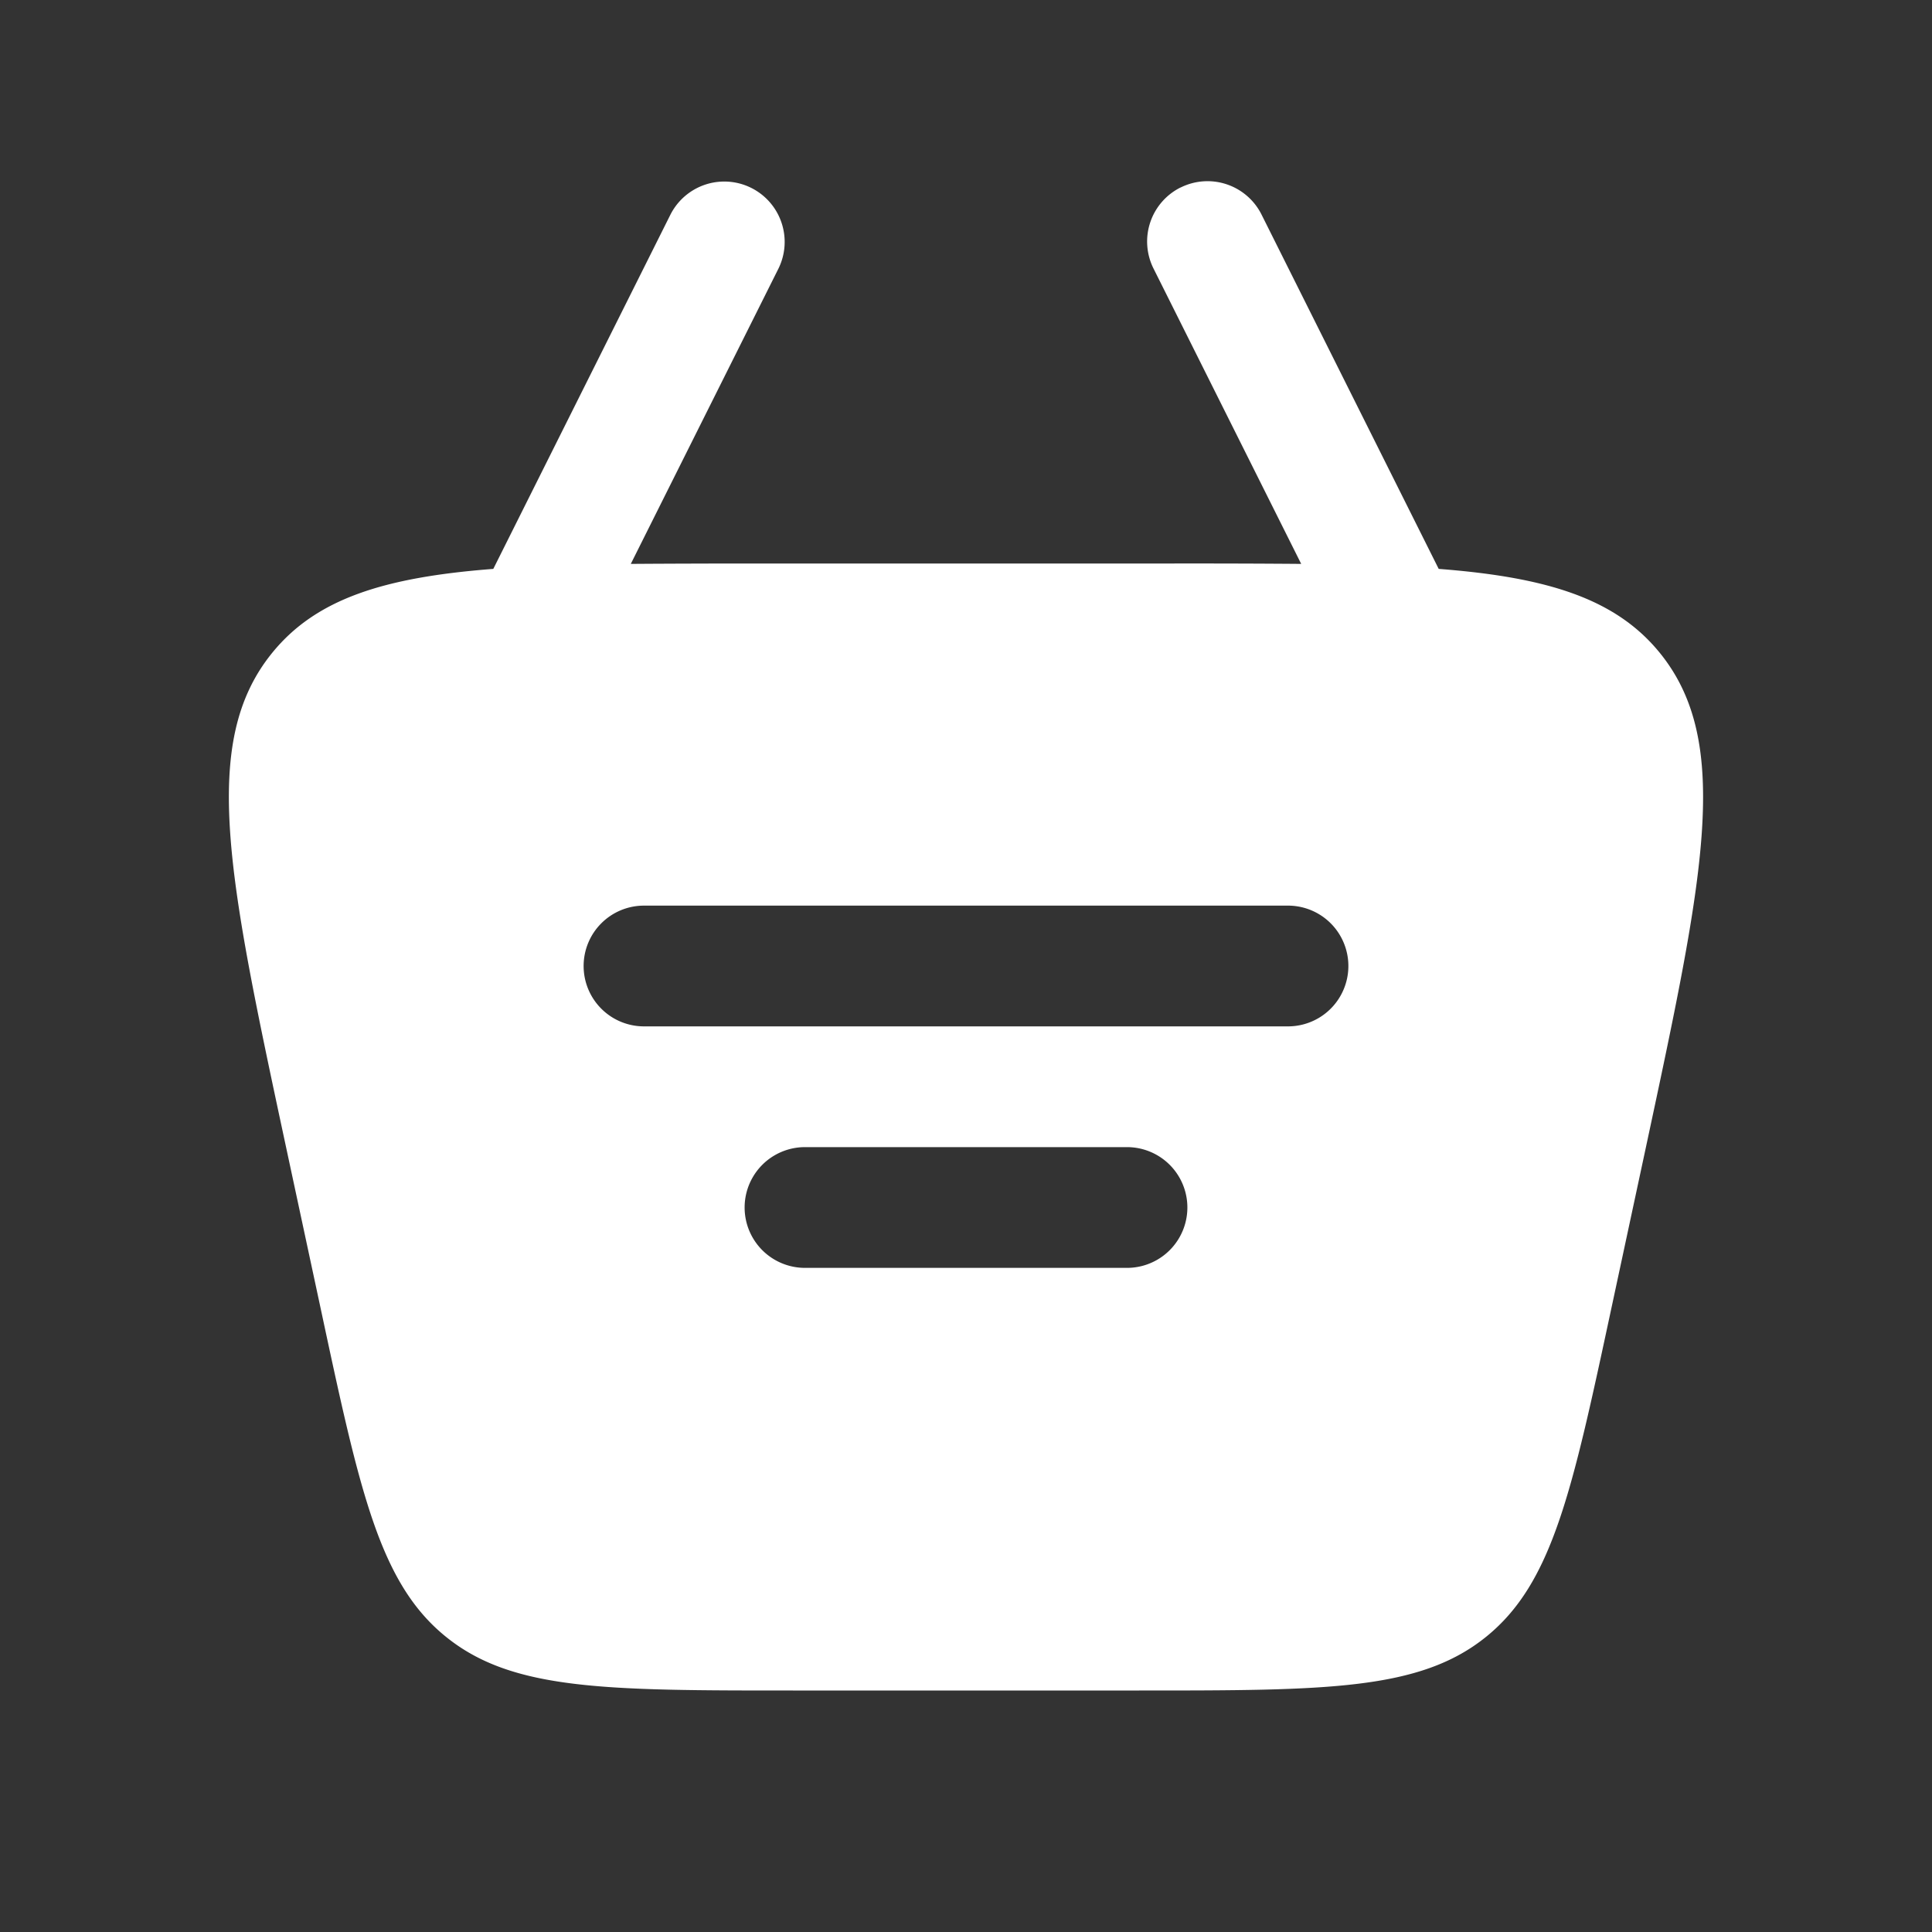<svg xmlns="http://www.w3.org/2000/svg" width="32" height="32" viewBox="0 0 24 24"><rect x="0" y="0" width="24" height="24" fill="#333333" stroke="none"/><path fill="white" fill-rule="evenodd" d="M14.665 2.33a.75.75 0 0 1 1.006.335l2.201 4.402c1.353.104 2.202.37 2.75 1.047c.9 1.114.541 2.79-.177 6.143l-.429 2c-.487 2.273-.73 3.409-1.555 4.076S16.474 21 14.15 21h-4.3c-2.324 0-3.486 0-4.31-.667c-.826-.667-1.07-1.803-1.556-4.076l-.429-2c-.718-3.353-1.078-5.029-.177-6.143c.548-.678 1.397-.943 2.75-1.047l2.201-4.402a.75.75 0 0 1 1.342.67l-1.835 3.67Q8.559 7 9.422 7h5.156q.863-.001 1.586.005l-1.835-3.67a.75.75 0 0 1 .336-1.006M7.25 12a.75.75 0 0 1 .75-.75h8a.75.75 0 0 1 0 1.5H8a.75.75 0 0 1-.75-.75M10 14.25a.75.75 0 0 0 0 1.5h4a.75.75 0 0 0 0-1.5z" clip-rule="evenodd"/></svg>